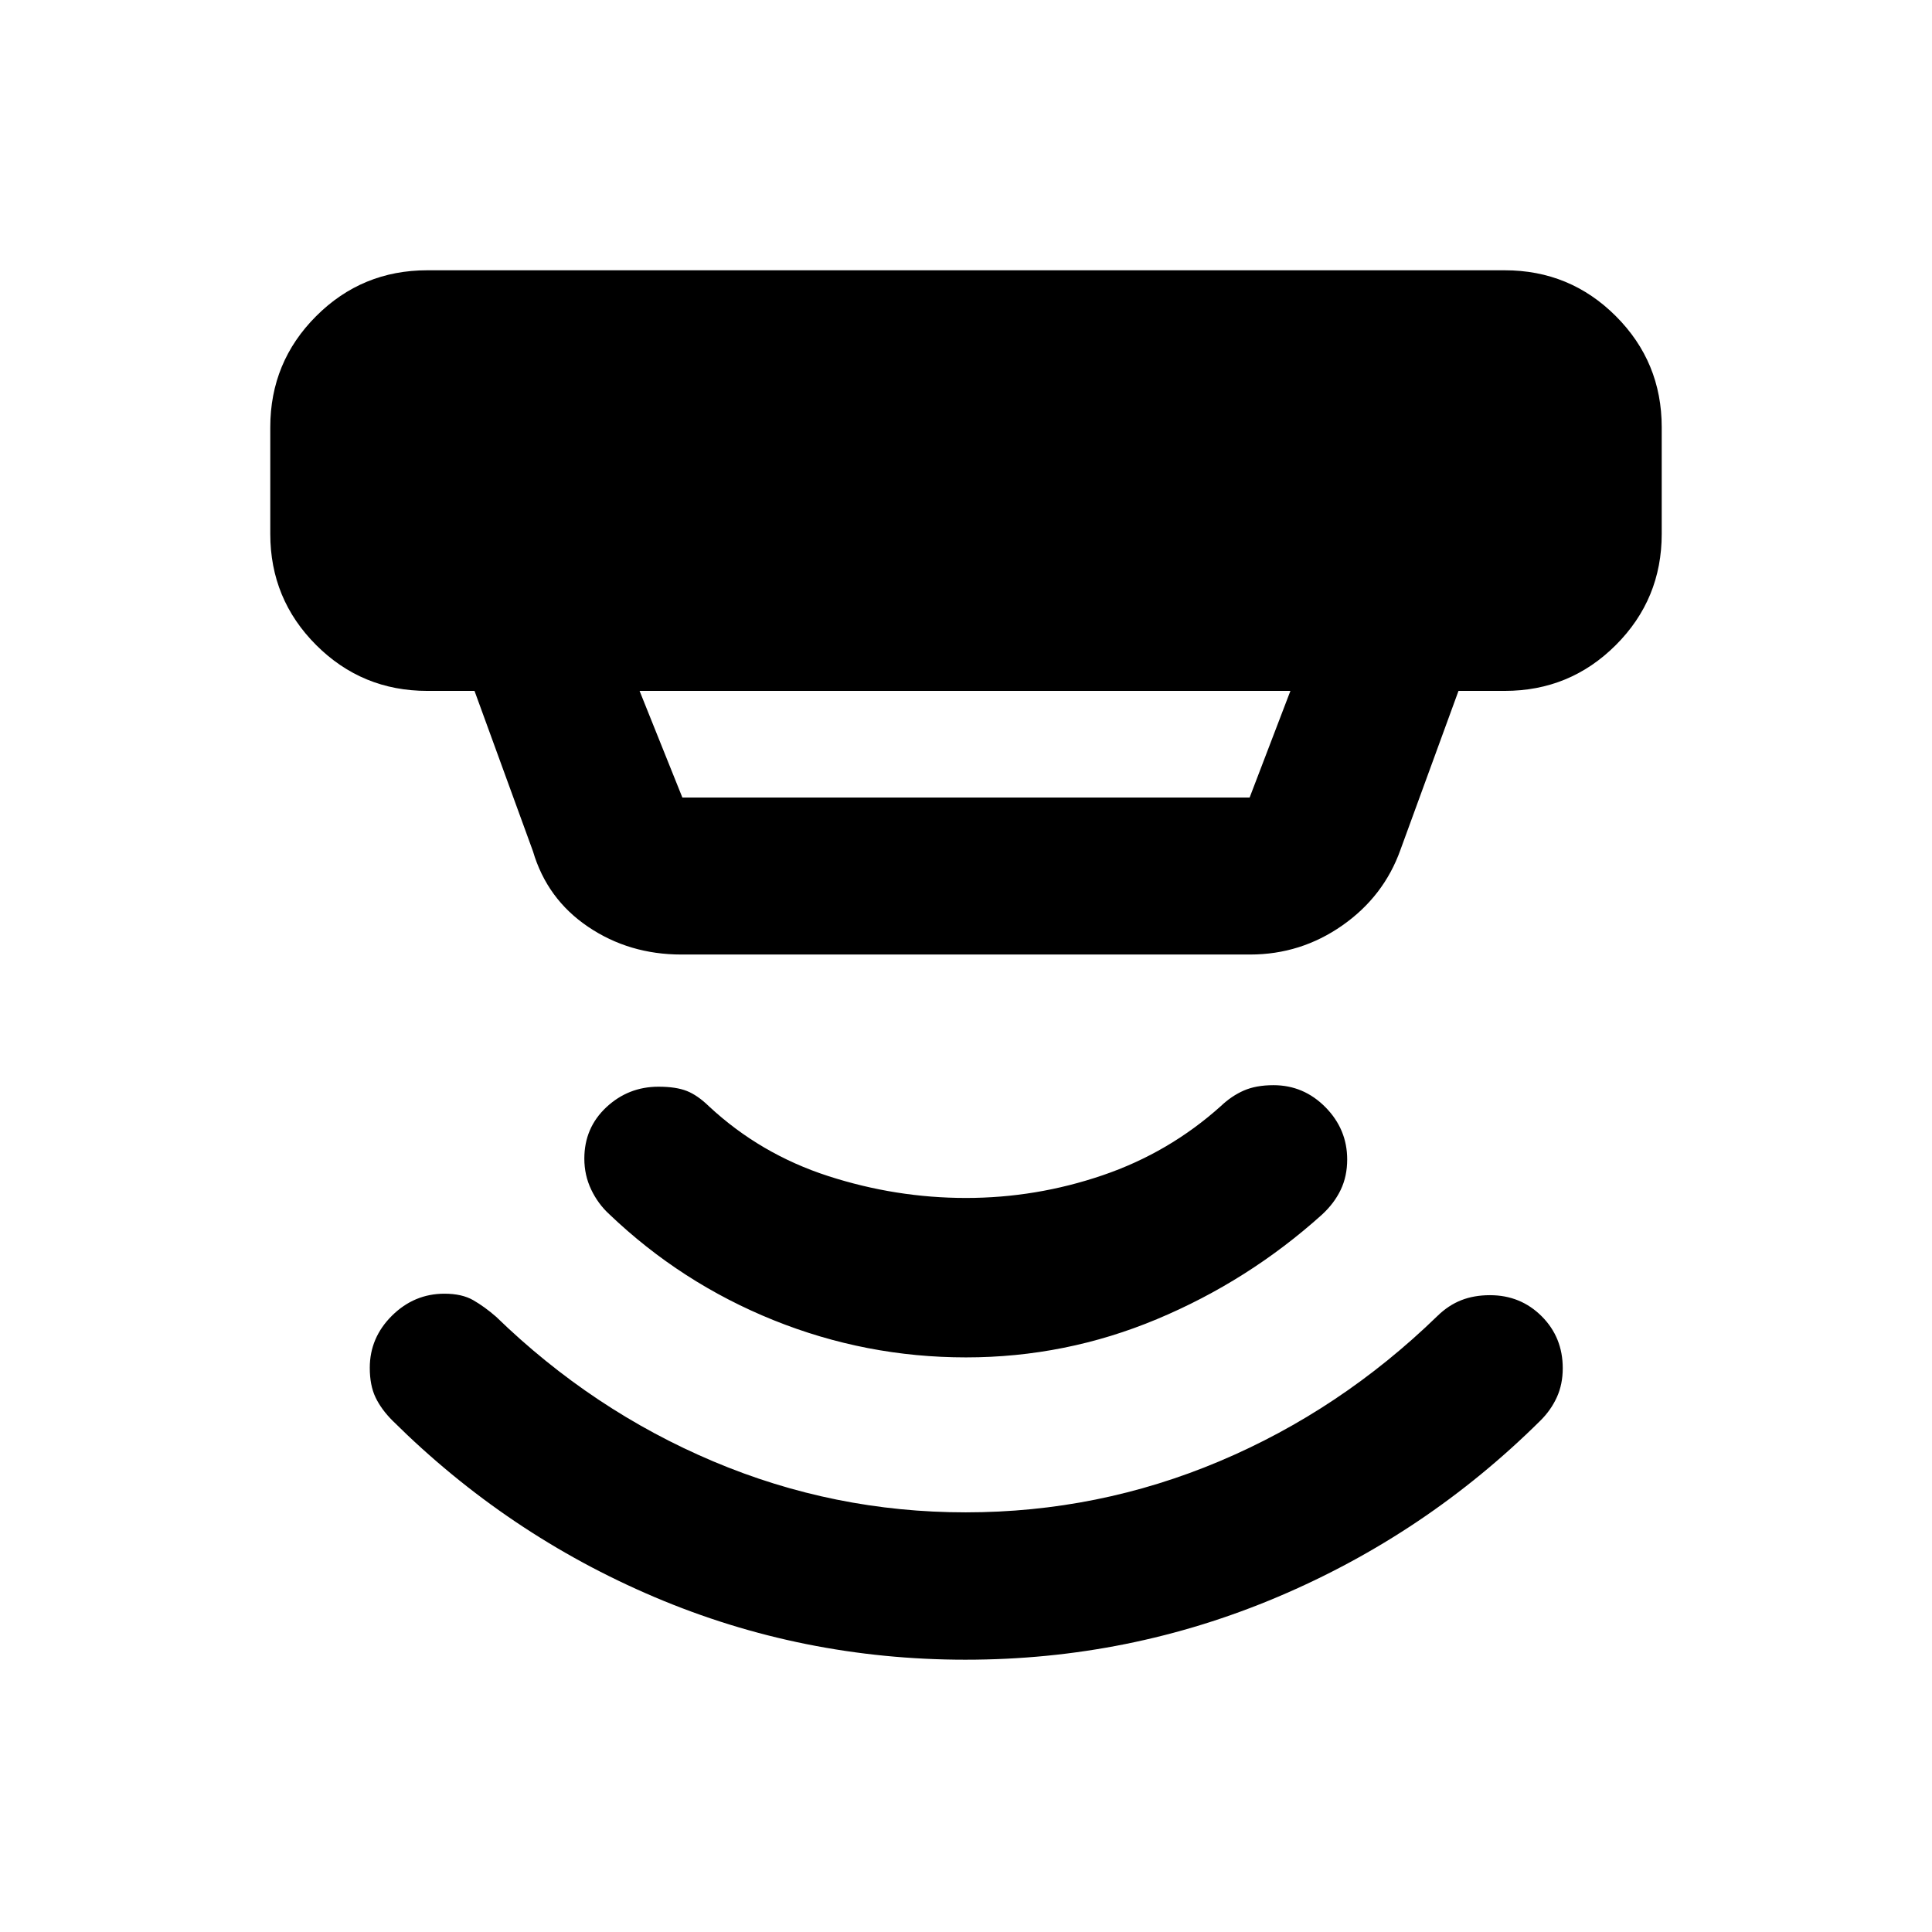 <svg xmlns="http://www.w3.org/2000/svg" height="20" viewBox="0 -960 960 960" width="20"><path d="m317.8-616.7 21.27 53h281.86l20.27-53H317.8Zm20.77 131q-25.95 0-46.34-13.78-20.4-13.78-27.4-37.52l-29.05-79.7H212.3q-32.42 0-55.21-22.79T134.3-694.7v-53q0-32.42 22.79-55.21t55.21-22.79h535.4q32.42 0 55.21 22.79t22.79 55.21v53q0 32.42-22.79 55.21T747.7-616.7h-22.98l-28.85 78.98q-8.26 23.14-28.89 37.58-20.64 14.44-45.83 14.44H338.57Zm141.31 350.4q-81.31 0-154.54-31.08-73.22-31.08-130.22-87.63-5.64-5.62-8.51-11.61-2.87-5.99-2.87-14.71 0-14.99 11.03-25.92 11.04-10.92 26.08-10.92 8.72 0 14.32 3.24 5.61 3.23 11.33 8.21 47.92 46.52 107.88 71.86 59.95 25.34 125.49 25.34 65.86 0 126-25.35 60.13-25.36 108.4-72.25 5.45-5.31 11.81-7.81 6.35-2.5 14.27-2.5 15.22 0 25.7 10.47 10.47 10.47 10.47 25.82 0 7.98-2.92 14.39-2.92 6.42-8.1 11.56-56.91 56.49-130.61 87.69-73.69 31.2-155.01 31.2Zm.1-150.22q-49.74 0-95.62-18.5t-81.62-52.65q-5.61-5.14-9-12.27-3.39-7.13-3.39-15.33 0-15.32 10.92-25.54 10.93-10.21 25.93-10.21 8.71 0 14.07 2.12 5.36 2.12 11.08 7.69 25.52 23.71 59.18 34.59 33.67 10.88 68.47 10.88T547.85-376q33.04-11.26 58.84-34.44 5.21-4.96 11.3-7.65 6.1-2.69 14.81-2.69 15 0 25.81 10.95 10.8 10.96 10.8 25.96 0 8.39-3.23 15.11-3.22 6.72-9.31 12.32-36.59 32.92-81.99 51.92-45.4 19-94.9 19Z"/></svg>